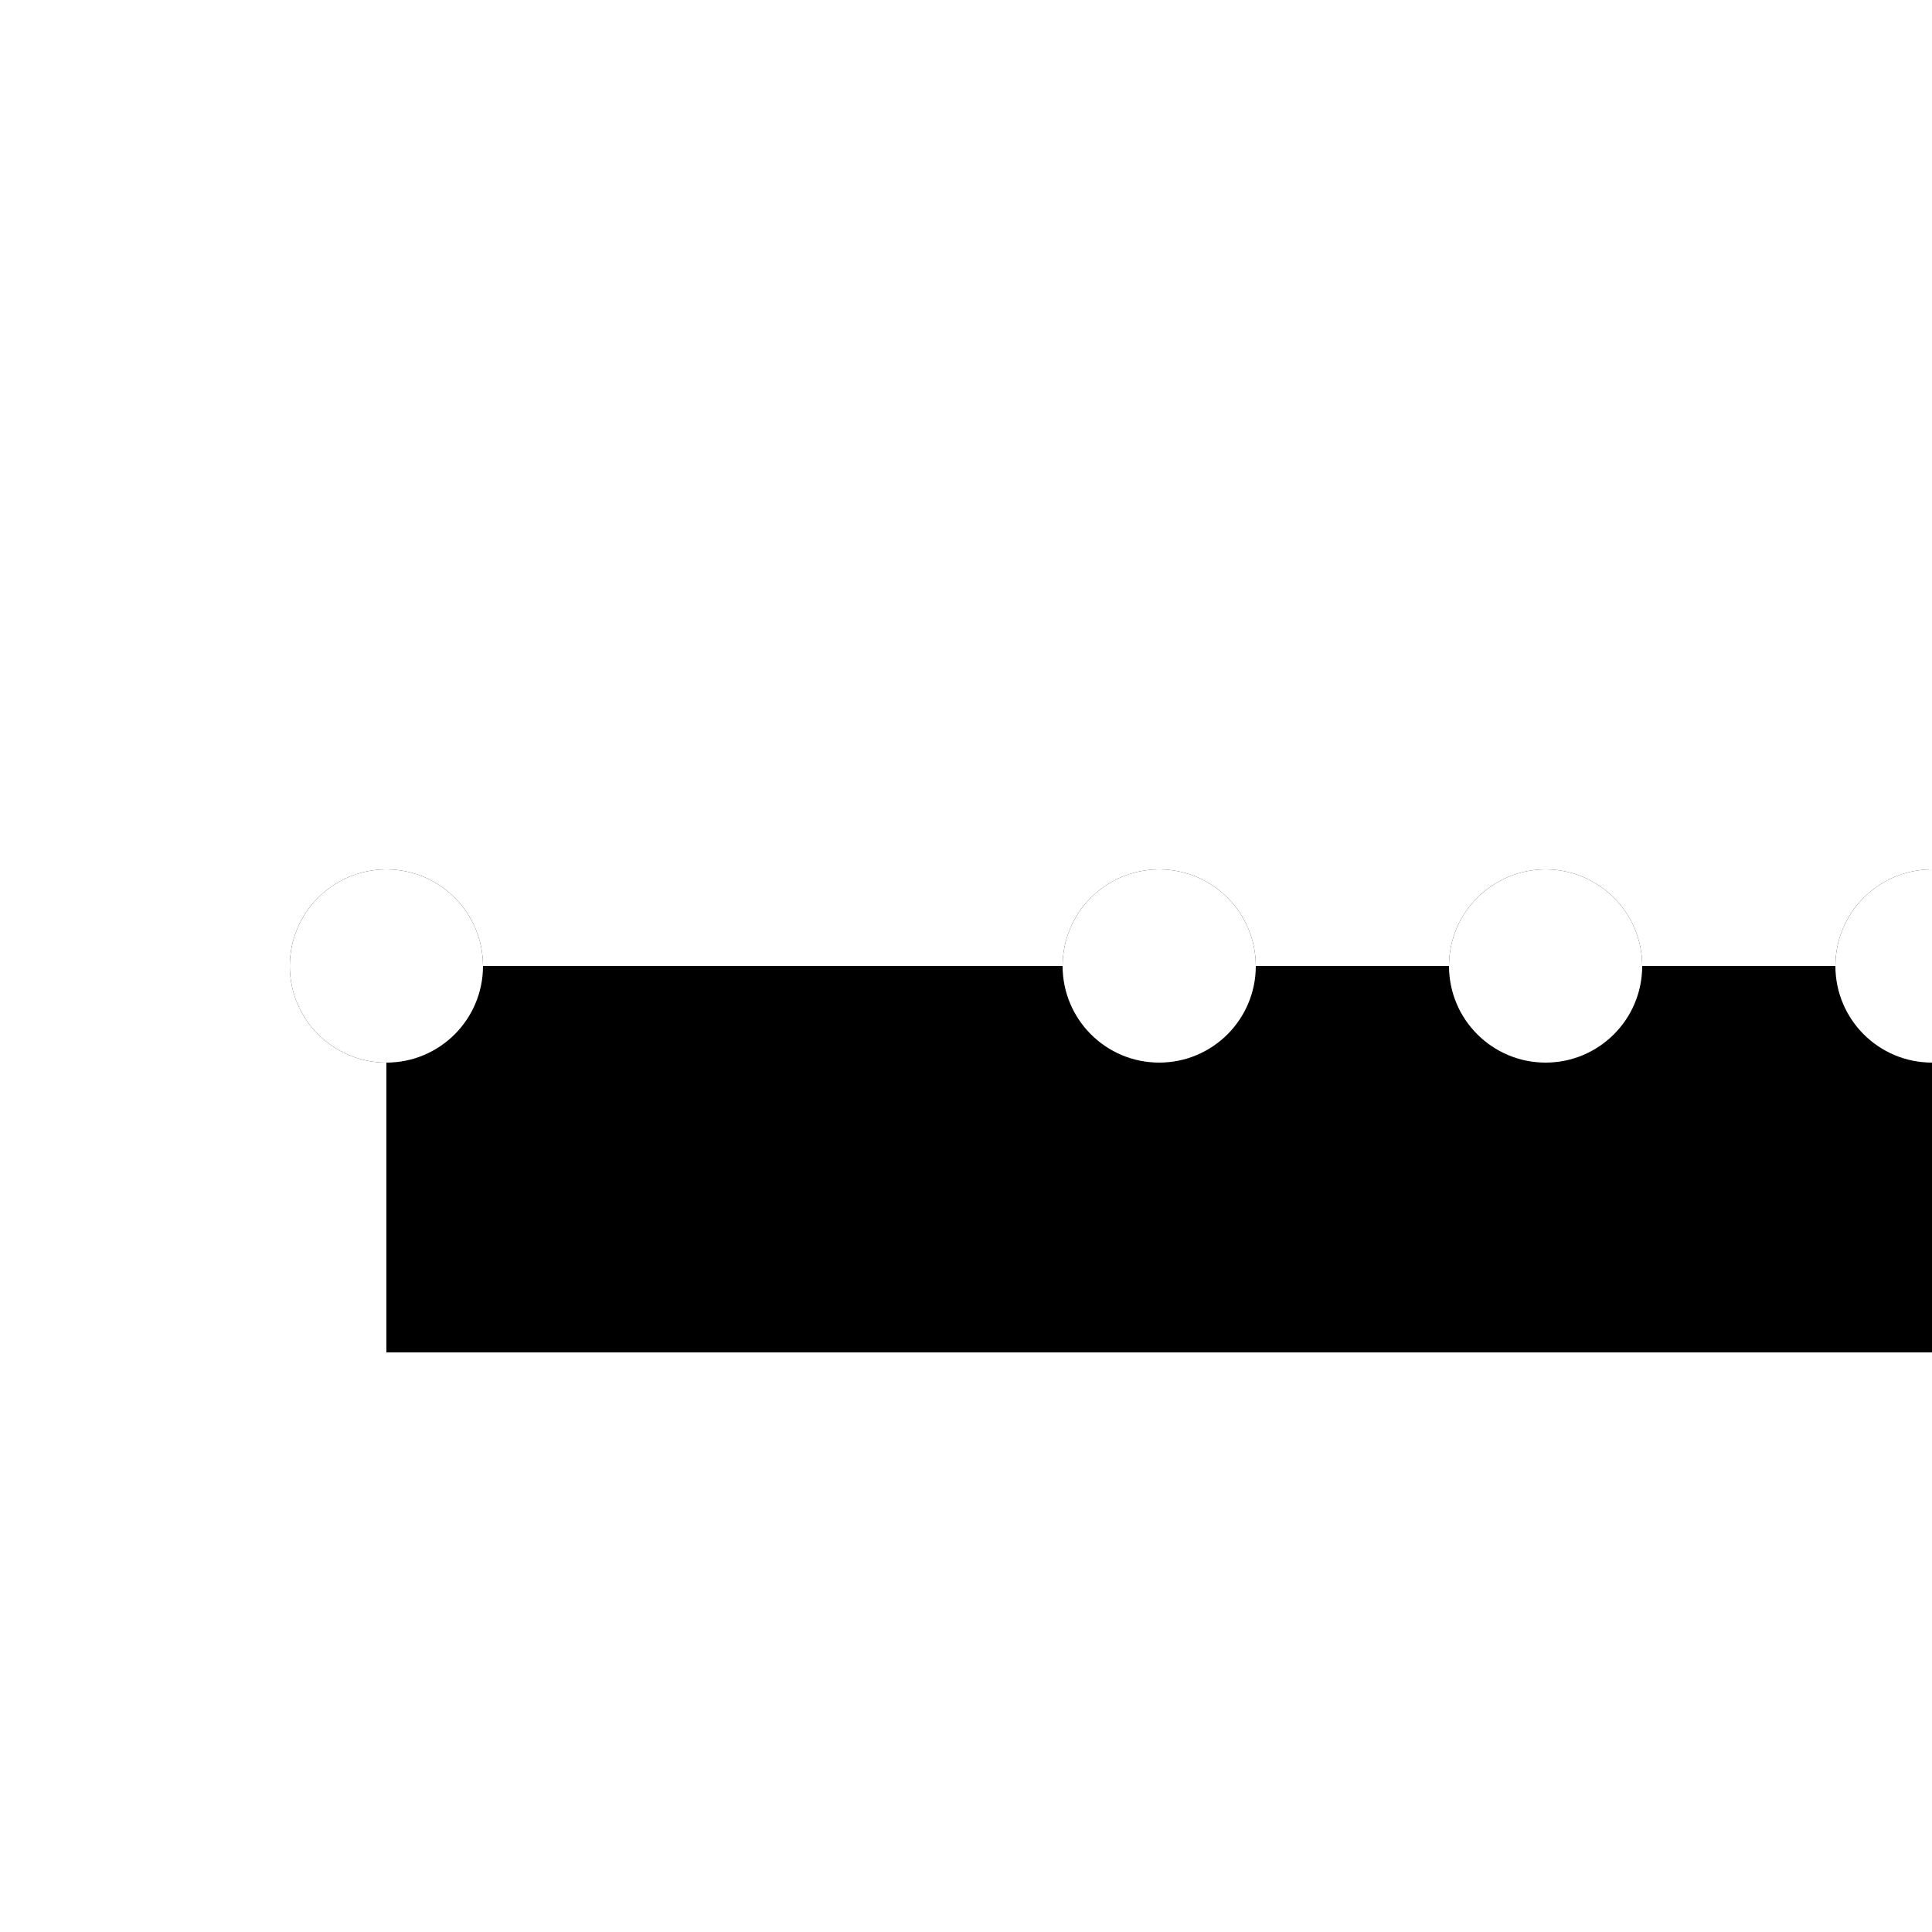 <svg xmlns="http://www.w3.org/2000/svg" viewBox="-50 -50 100 100">
  <!-- Jellyfish shape (used as a repeating pattern) -->
  <g id="jellyfishPattern">
    <path d="M0,-20a20,20 0 1,0 40,0a20,20 0 1,0 -40,0" fill="none" stroke="url(#noteGrad)" stroke-width="2"/>
    <circle cx="0" cy="0" r="5" fill="white"/>
  </g>

  <!-- Bars and transitions -->
  <g id="composition">
    <!-- Bar 1 -->
    <circle cx="-30" cy="0" r="5" fill="black"/>
    <path d="M-30,0 H10 V20 H-30 Z" stroke="url(#noteGrad)" stroke-width="2"/>

    <!-- Bar 2 -->
    <animateMotion id="anim1" dur="8s" repeatCount="indefinite">
      <mpath href="#path1"/>
    </animateMotion>
    <circle cx="10" cy="0" r="5" fill="black"/>
    <path id="path1" d="M-30,0 H10 V20 H-30 Z" stroke="url(#noteGrad)" stroke-width="2"/>

    <!-- Bar 3 -->
    <circle cx="30" cy="0" r="5" fill="black"/>
    <path d="M10,0 H30 V20 H10 Z" stroke="url(#noteGrad)" stroke-width="2"/>

    <!-- Bar 4 -->
    <circle cx="50" cy="0" r="5" fill="black"/>
    <path d="M30,0 H50 V20 H30 Z" stroke="url(#noteGrad)" stroke-width="2"/>

    <!-- Bar transitions (jellyfish animations) -->
    <use href="#jellyfishPattern" x="-30" y="0">
      <animateTransform attributeName="transform" type="rotate" from="0 0" to="180 0" dur="4s" repeatCount="indefinite"/>
    </use>
    <use href="#jellyfishPattern" x="10" y="0">
      <animateTransform attributeName="transform" type="rotate" from="0 0" to="180 0" dur="6s" repeatCount="indefinite"/>
    </use>
    <use href="#jellyfishPattern" x="30" y="0">
      <animateTransform attributeName="transform" type="rotate" from="0 0" to="180 0" dur="8s" repeatCount="indefinite"/>
    </use>
    <use href="#jellyfishPattern" x="50" y="0">
      <animateTransform attributeName="transform" type="rotate" from="0 0" to="180 0" dur="4s" repeatCount="indefinite"/>
    </use>
  </g>
</svg>